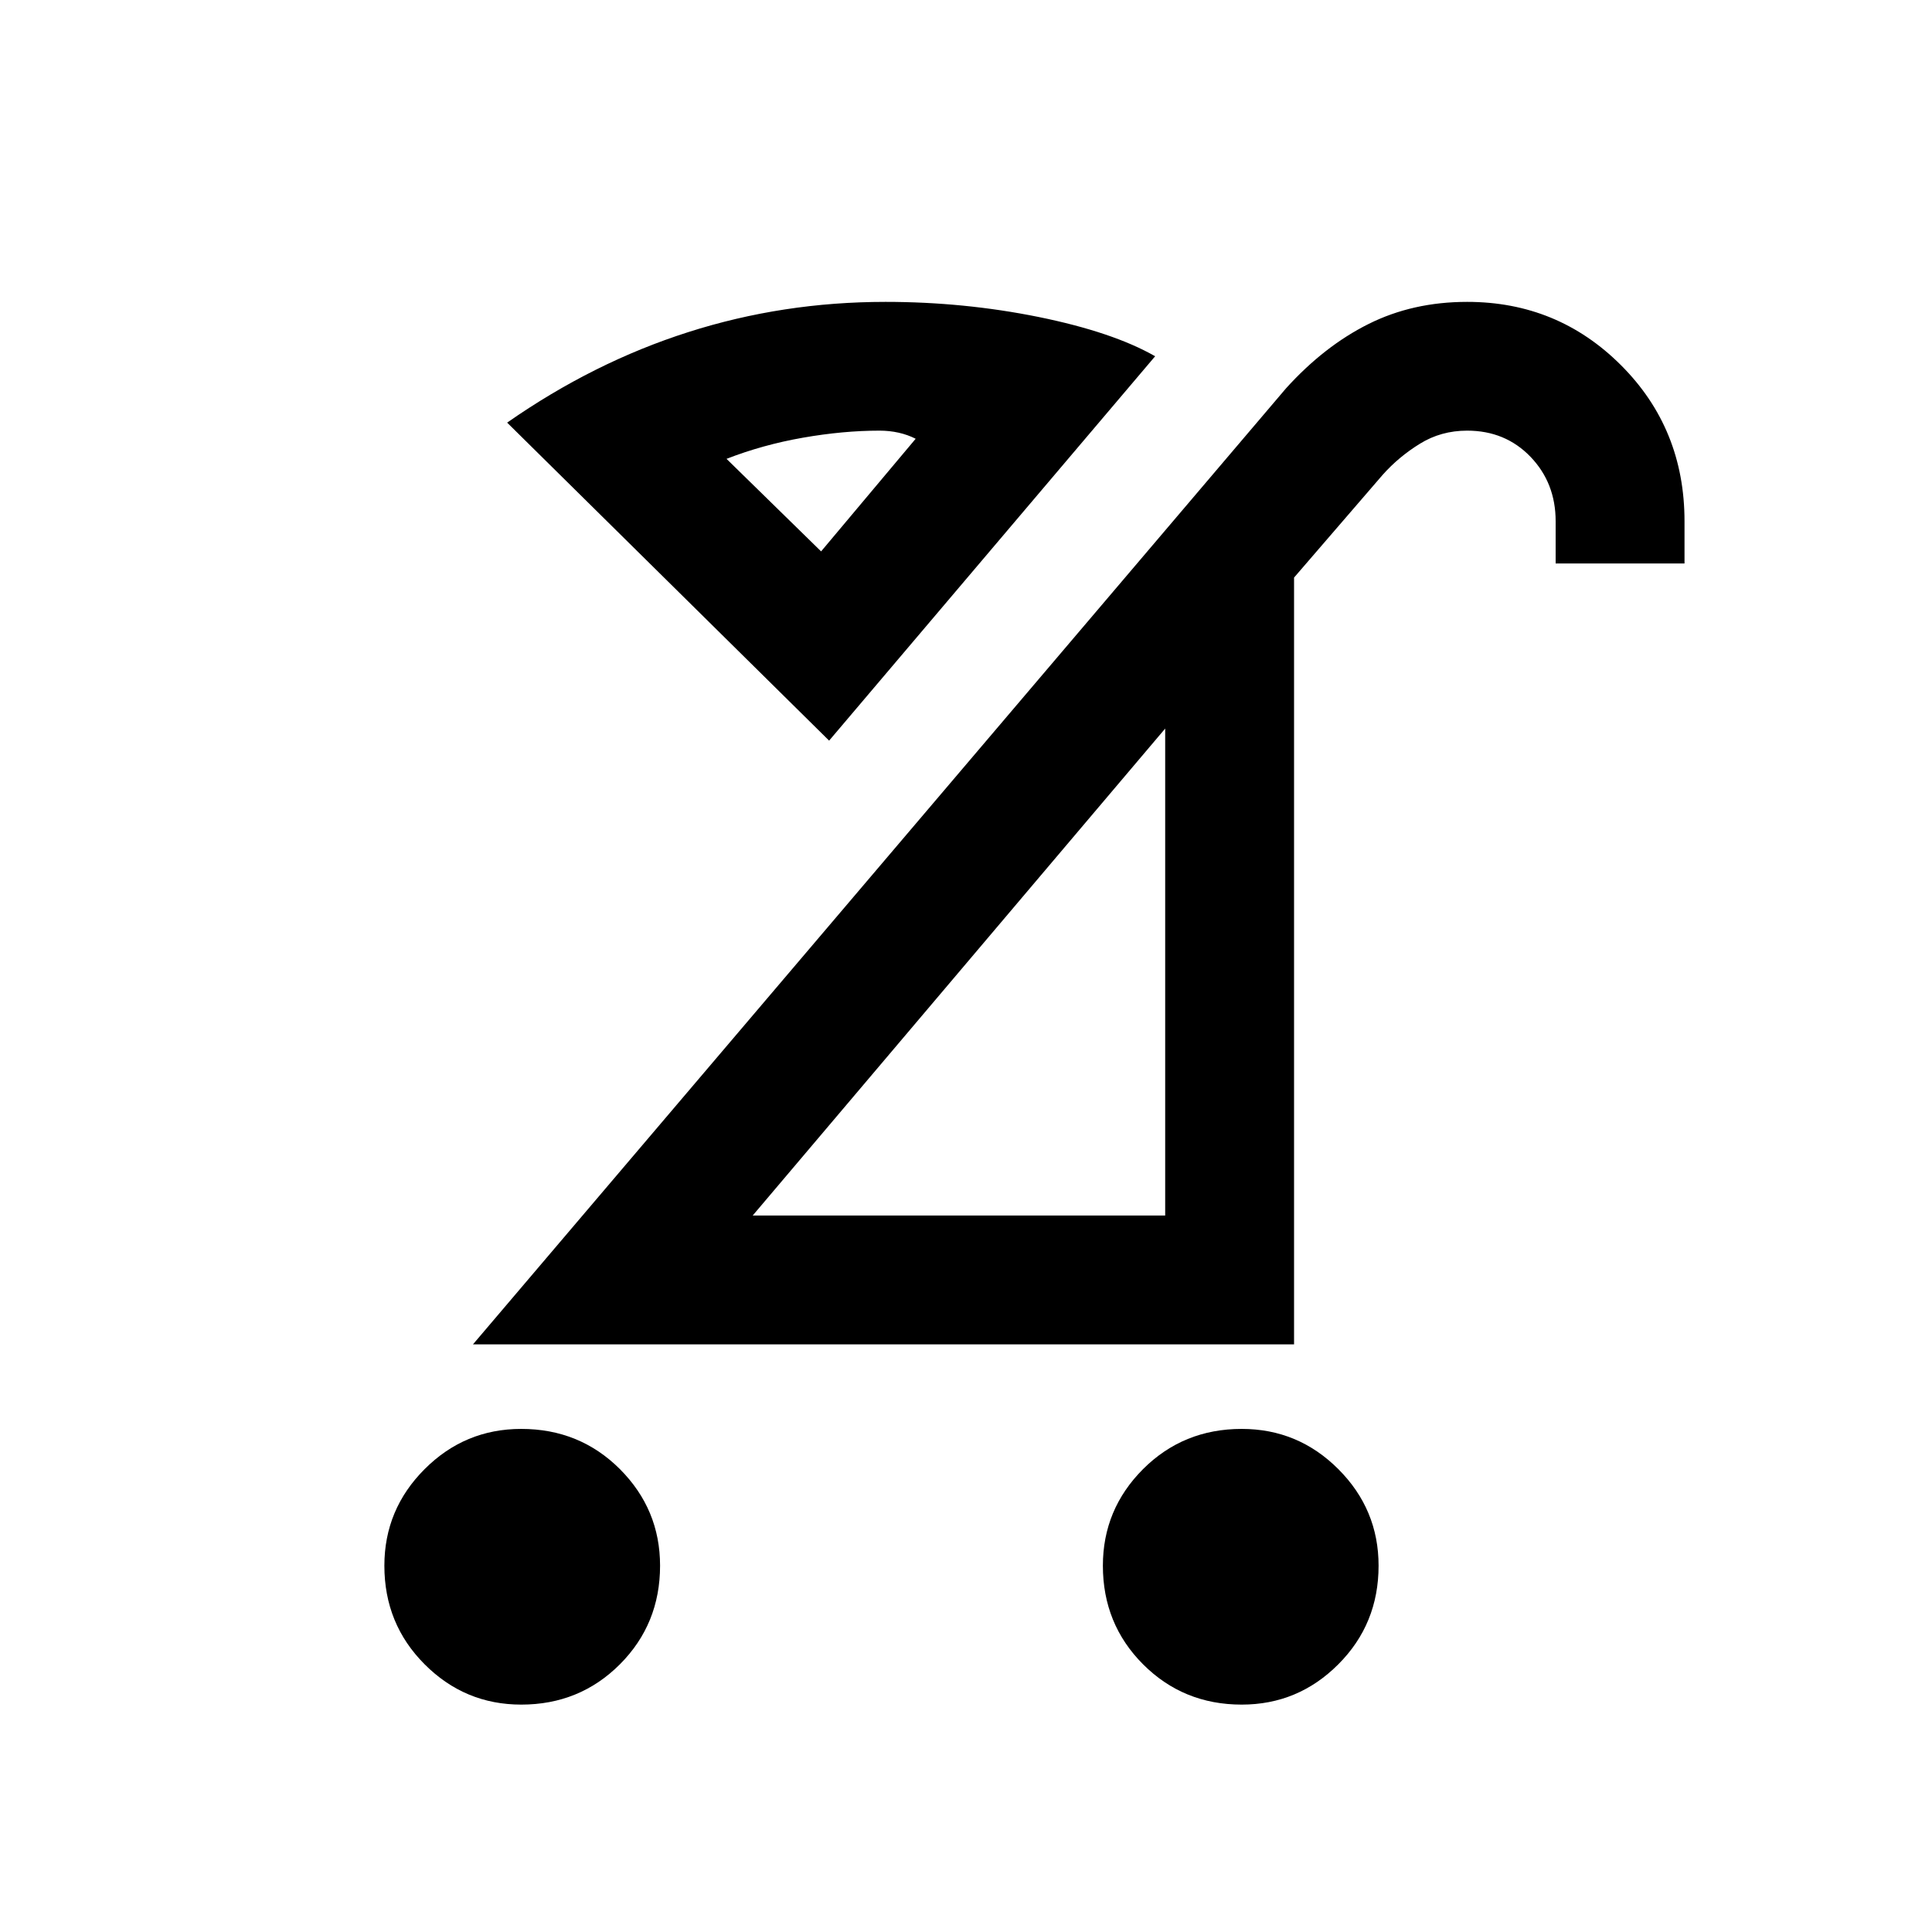 <svg xmlns="http://www.w3.org/2000/svg" viewBox="0 0 20 20"><path d="M12.854 17.646q-.604 0-1.021-.417-.416-.417-.416-1.021 0-.583.416-1 .417-.416 1.021-.416.584 0 1 .416.417.417.417 1 0 .604-.417 1.021-.416.417-1 .417Zm-7.458 0q-.584 0-1-.417-.417-.417-.417-1.021 0-.583.417-1 .416-.416 1-.416.604 0 1.021.416.416.417.416 1 0 .604-.416 1.021-.417.417-1.021.417Zm2.396-5.063h4.27V7.542Zm-2.896 1.334 8.416-9.896q.396-.438.855-.667.458-.229 1.021-.229.937 0 1.593.656.657.657.657 1.615v.437h-1.334v-.437q0-.396-.26-.667-.261-.271-.656-.271-.271 0-.49.136-.219.135-.386.323l-.916 1.062v7.938Zm4.979-3.792ZM8.5 5.708l.979-1.166q-.083-.042-.177-.063-.094-.021-.198-.021-.375 0-.792.073-.416.073-.791.219Zm.083 1.959L5.25 4.375q.896-.625 1.875-.937.979-.313 2.042-.313.812 0 1.583.156.771.157 1.208.407ZM8.5 5.708Z"/></svg>
